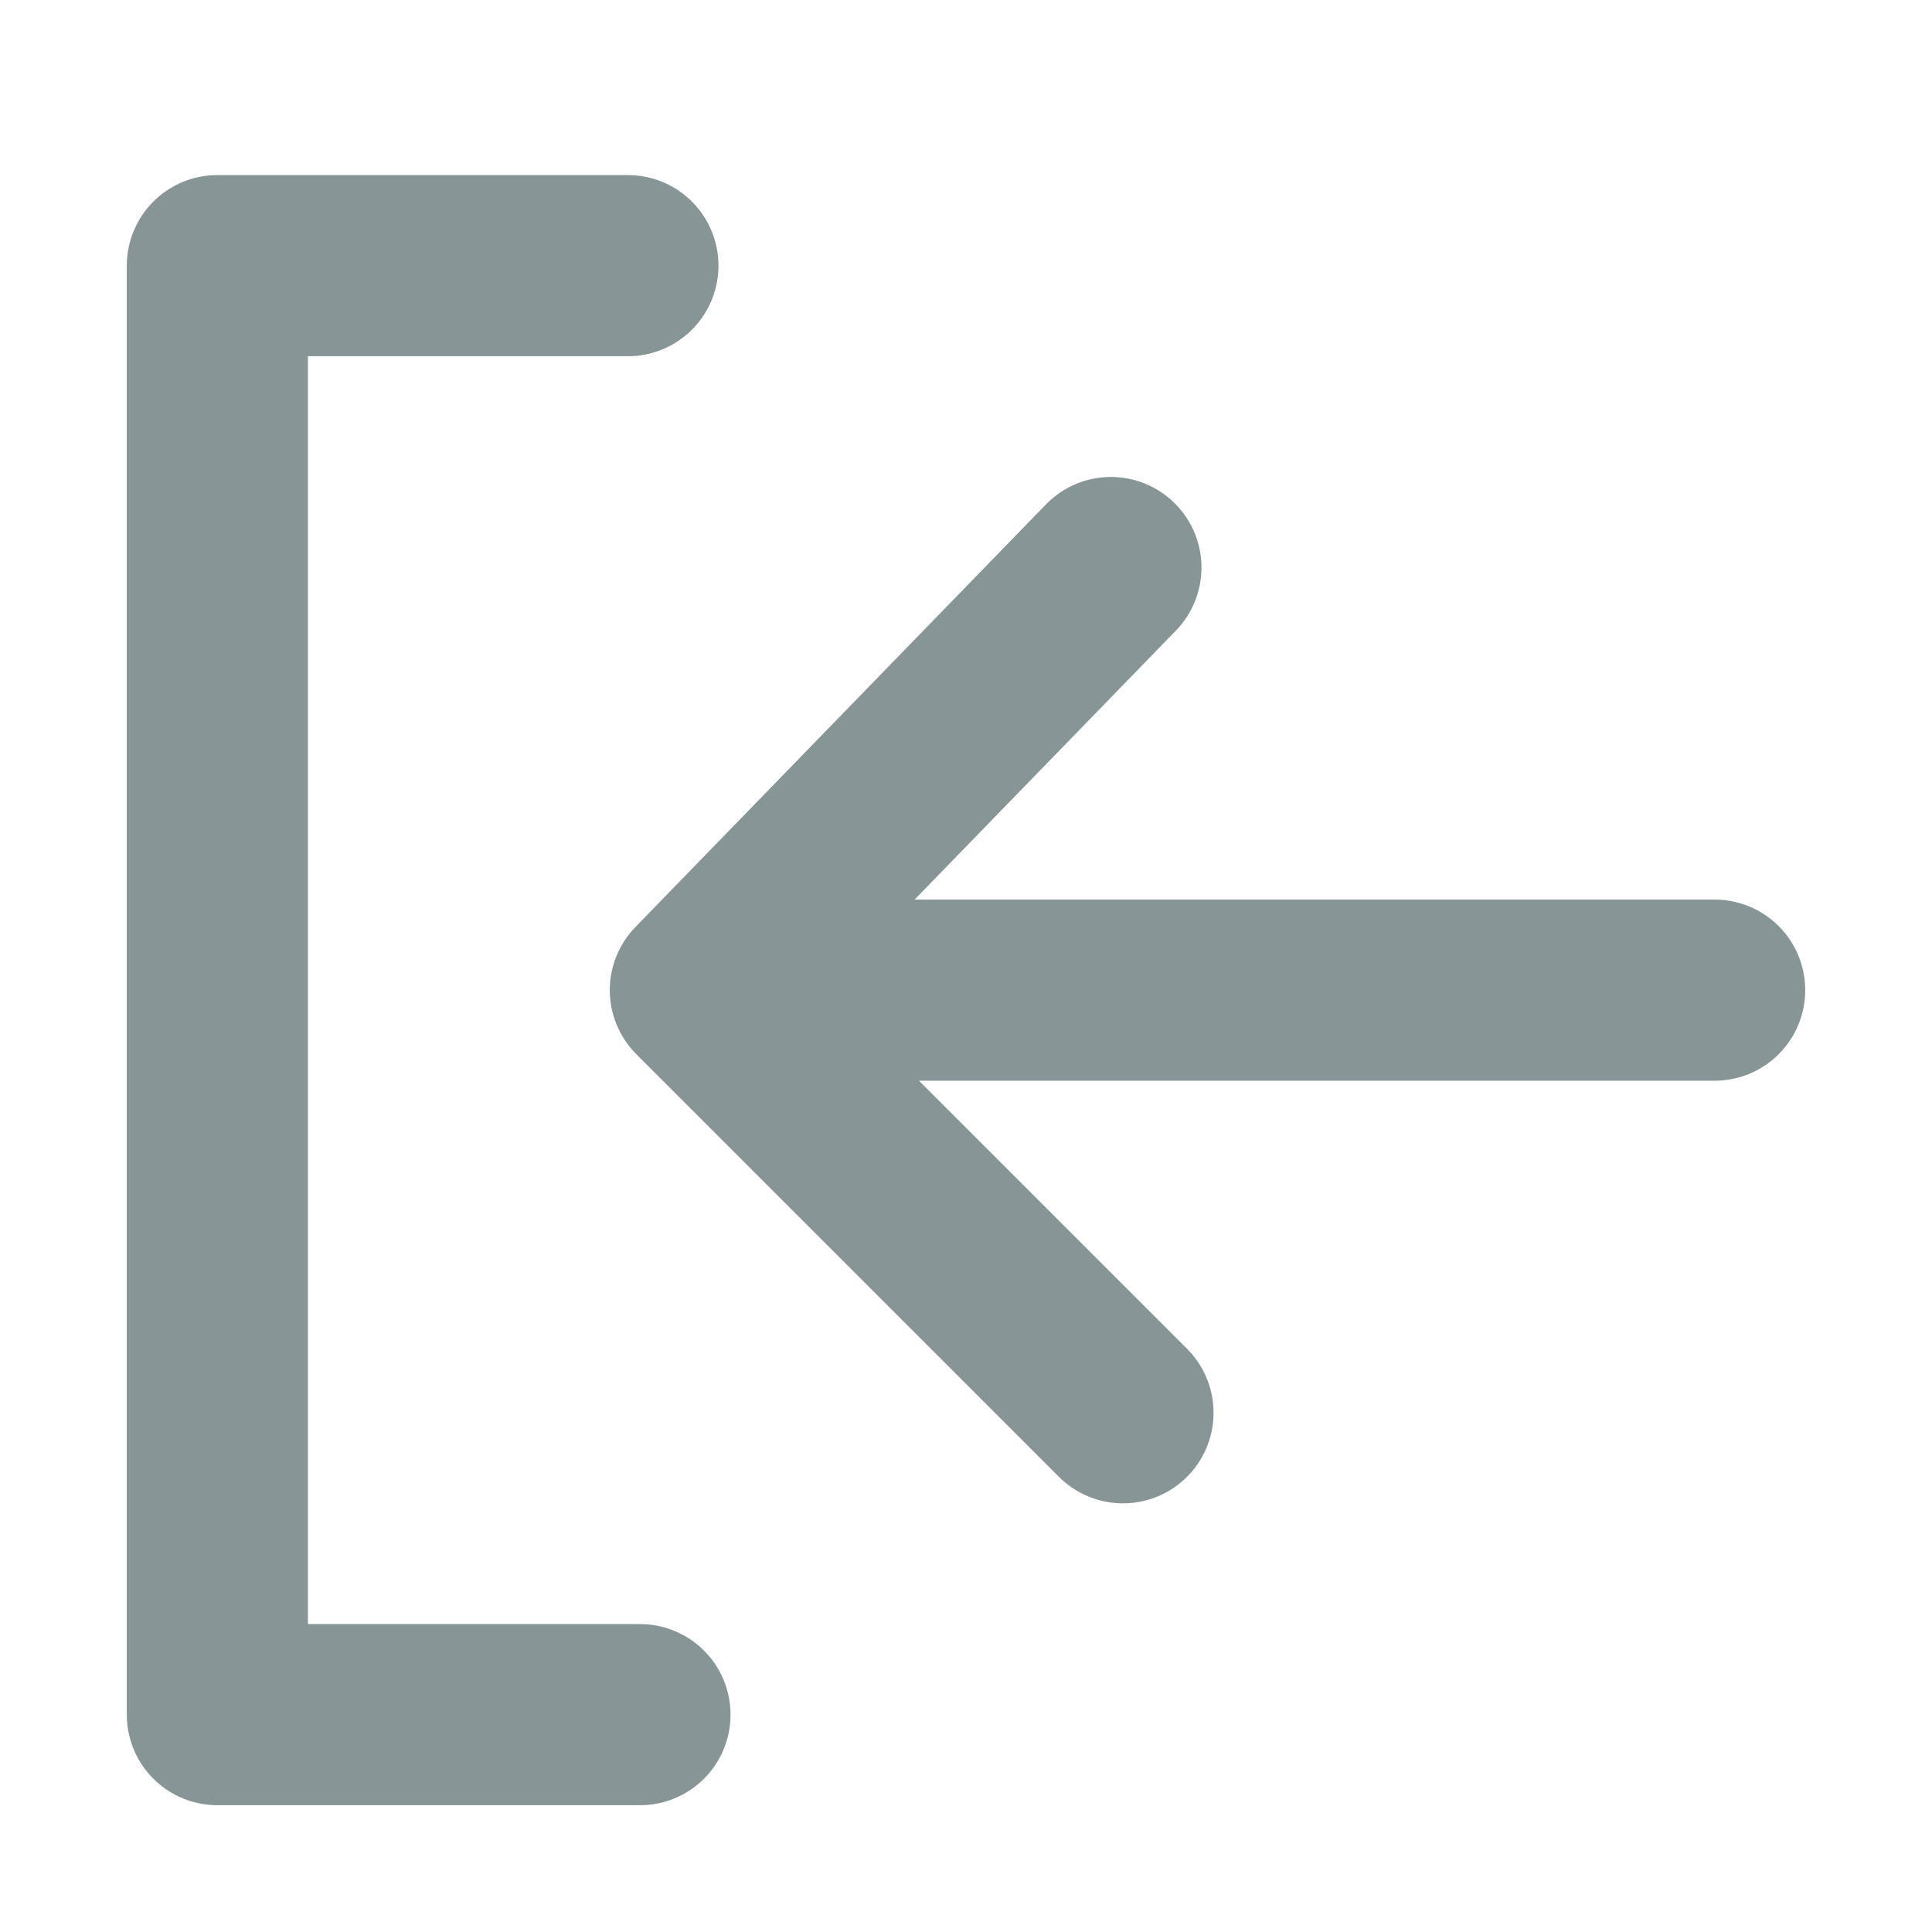 <?xml version="1.0" encoding="utf-8"?>
<!-- Generator: Adobe Illustrator 22.0.0, SVG Export Plug-In . SVG Version: 6.00 Build 0)  -->
<svg version="1.1" id="Layer_1" xmlns="http://www.w3.org/2000/svg" xmlns:xlink="http://www.w3.org/1999/xlink" x="0px" y="0px"
	 viewBox="0 0 16 16" style="enable-background:new 0 0 16 16;" xml:space="preserve">
<style type="text/css">
	.st0{fill:none;stroke:#879596;stroke-width:1.5;stroke-linecap:round;stroke-linejoin:round;}
</style>
<path class="st0" d="M5.2,2.2H1.8v12h3.5 M9.2,4.7L5.8,8.2l3.5,3.5 M14.2,8.2H5.8"/>
</svg>

